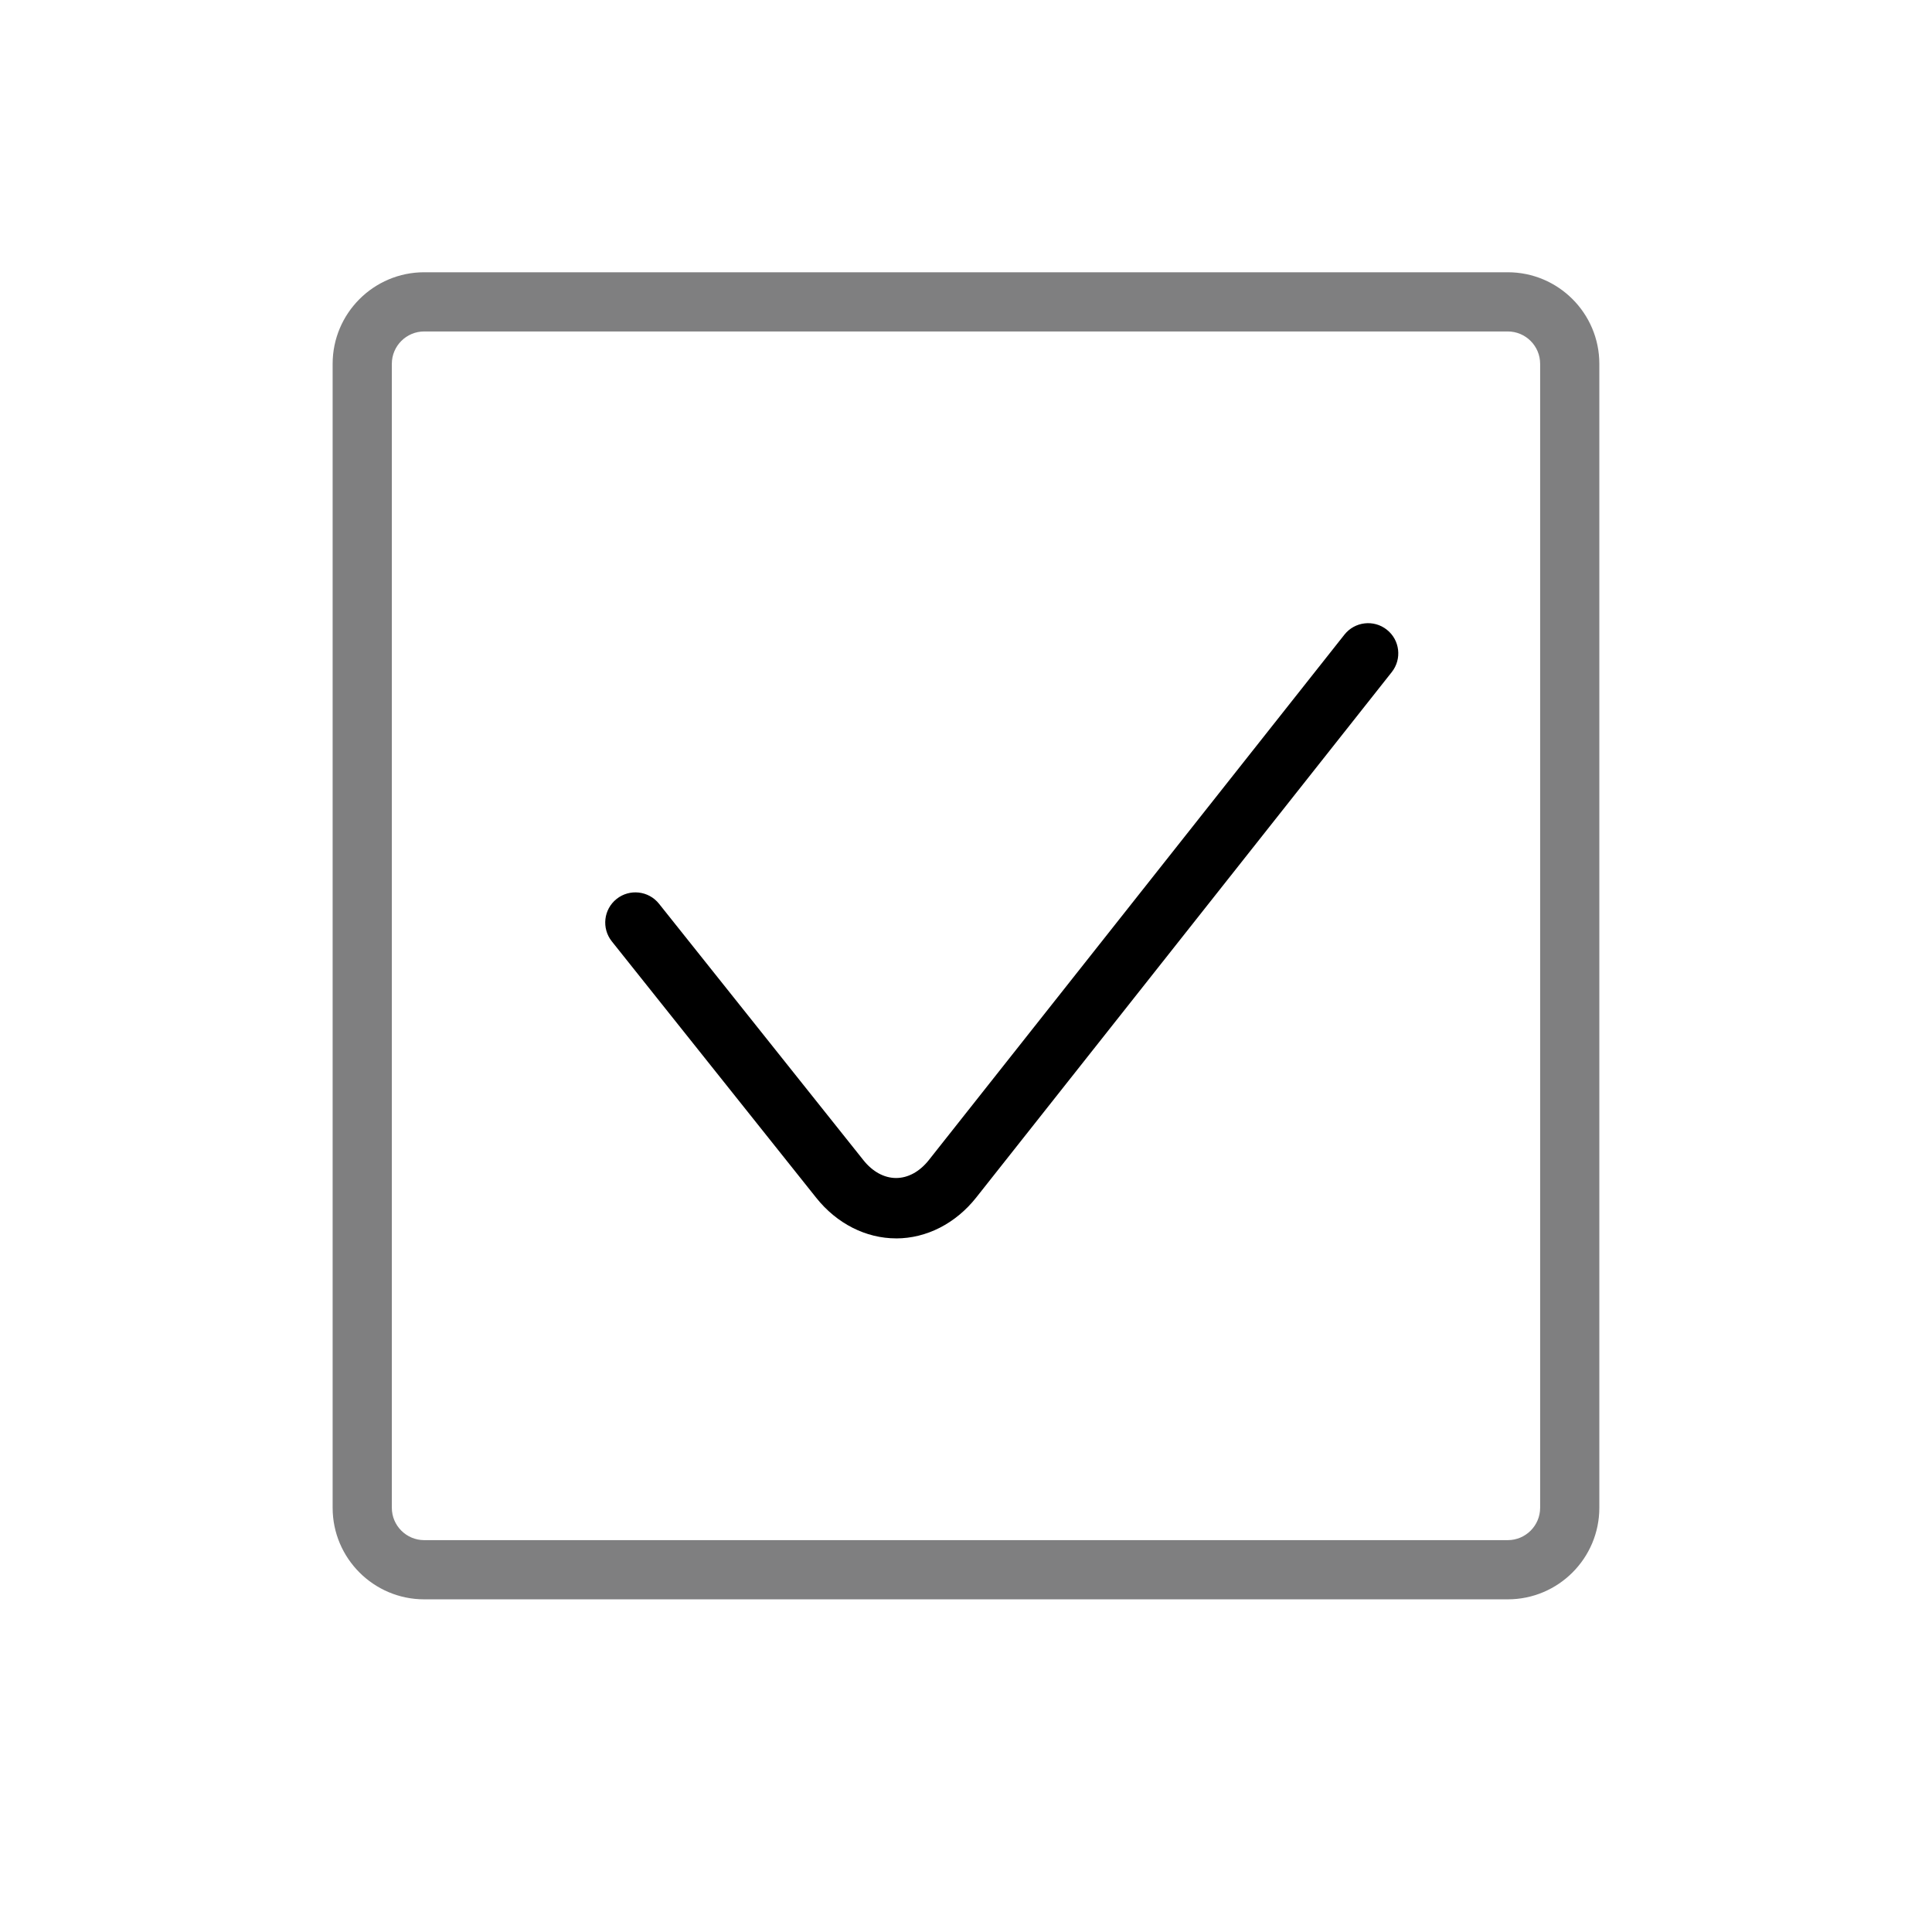 <?xml version="1.0" encoding="UTF-8" standalone="no"?>
<!-- Generator: Adobe Illustrator 17.0.1, SVG Export Plug-In . SVG Version: 6.00 Build 0)  -->

<svg
   xmlns:dc="http://purl.org/dc/elements/1.1/"
   xmlns:cc="http://creativecommons.org/ns#"
   xmlns:rdf="http://www.w3.org/1999/02/22-rdf-syntax-ns#"
   xmlns:svg="http://www.w3.org/2000/svg"
   xmlns="http://www.w3.org/2000/svg"
   xmlns:sodipodi="http://sodipodi.sourceforge.net/DTD/sodipodi-0.dtd"
   xmlns:inkscape="http://www.inkscape.org/namespaces/inkscape"
   version="1.1"
   id="Layer_1"
   x="0px"
   y="0px"
   width="64px"
   height="64px"
   viewBox="0 0 64 64"
   style="enable-background:new 0 0 64 64;"
   xml:space="preserve"
   sodipodi:docname="icon-found-black.svg"
   inkscape:version="0.92.4 (5da689c313, 2019-01-14)"><defs
   id="defs13">
	
	
	
</defs><sodipodi:namedview
   pagecolor="#ffffff"
   bordercolor="#666666"
   borderopacity="1"
   objecttolerance="10"
   gridtolerance="10"
   guidetolerance="10"
   inkscape:pageopacity="0"
   inkscape:pageshadow="2"
   inkscape:window-width="1821"
   inkscape:window-height="1051"
   id="namedview11"
   showgrid="false"
   inkscape:zoom="3.6875"
   inkscape:cx="32"
   inkscape:cy="32"
   inkscape:window-x="90"
   inkscape:window-y="-9"
   inkscape:window-maximized="1"
   inkscape:current-layer="Layer_1" />
<rect
   y="0"
   x="0"
   height="64"
   width="64"
   style="opacity:0;fill:#ffffff"
   id="icon-m-cetificates_1_" /><g
   id="g5"
   style="opacity:1;fill:#000003;fill-opacity:0.502">
		<path
   inkscape:connector-curvature="0"
   id="path3"
   d="M 49.947,52.98 H 14.052 c -1.672,0 -3.033,-1.36 -3.033,-3.033 V 12.052 c 0,-1.672 1.36,-3.033 3.033,-3.033 h 35.895 c 1.673,0 3.033,1.36 3.033,3.033 v 37.895 c 0,1.673 -1.36,3.033 -3.033,3.033 z m -35.895,-42 c -0.591,0 -1.072,0.481 -1.072,1.072 v 37.895 c 0,0.591 0.481,1.072 1.072,1.072 h 35.895 c 0.591,0 1.072,-0.481 1.072,-1.072 V 12.052 c 0,-0.591 -0.481,-1.072 -1.072,-1.072 z"
   style="fill:#000003;fill-opacity:0.502" />
	</g><path
   inkscape:connector-curvature="0"
   id="path7"
   d="m 29.686,41.023 c -1.001,0 -1.965,-0.489 -2.646,-1.343 l -6.773,-8.496 c -0.344,-0.432 -0.273,-1.061 0.158,-1.405 0.431,-0.344 1.061,-0.273 1.405,0.158 l 6.773,8.497 c 0.303,0.38 0.687,0.589 1.082,0.589 0.001,0 0.001,0 0.002,0 0.395,-0.001 0.779,-0.212 1.081,-0.593 L 44.536,21.023 c 0.342,-0.432 0.971,-0.507 1.404,-0.164 0.434,0.342 0.507,0.971 0.164,1.405 L 32.337,39.671 c -0.678,0.857 -1.643,1.351 -2.646,1.353 -10e-4,-10e-4 -0.003,-10e-4 -0.005,-10e-4 z"
   style="fill:#000000;fill-opacity:1" />
</svg>